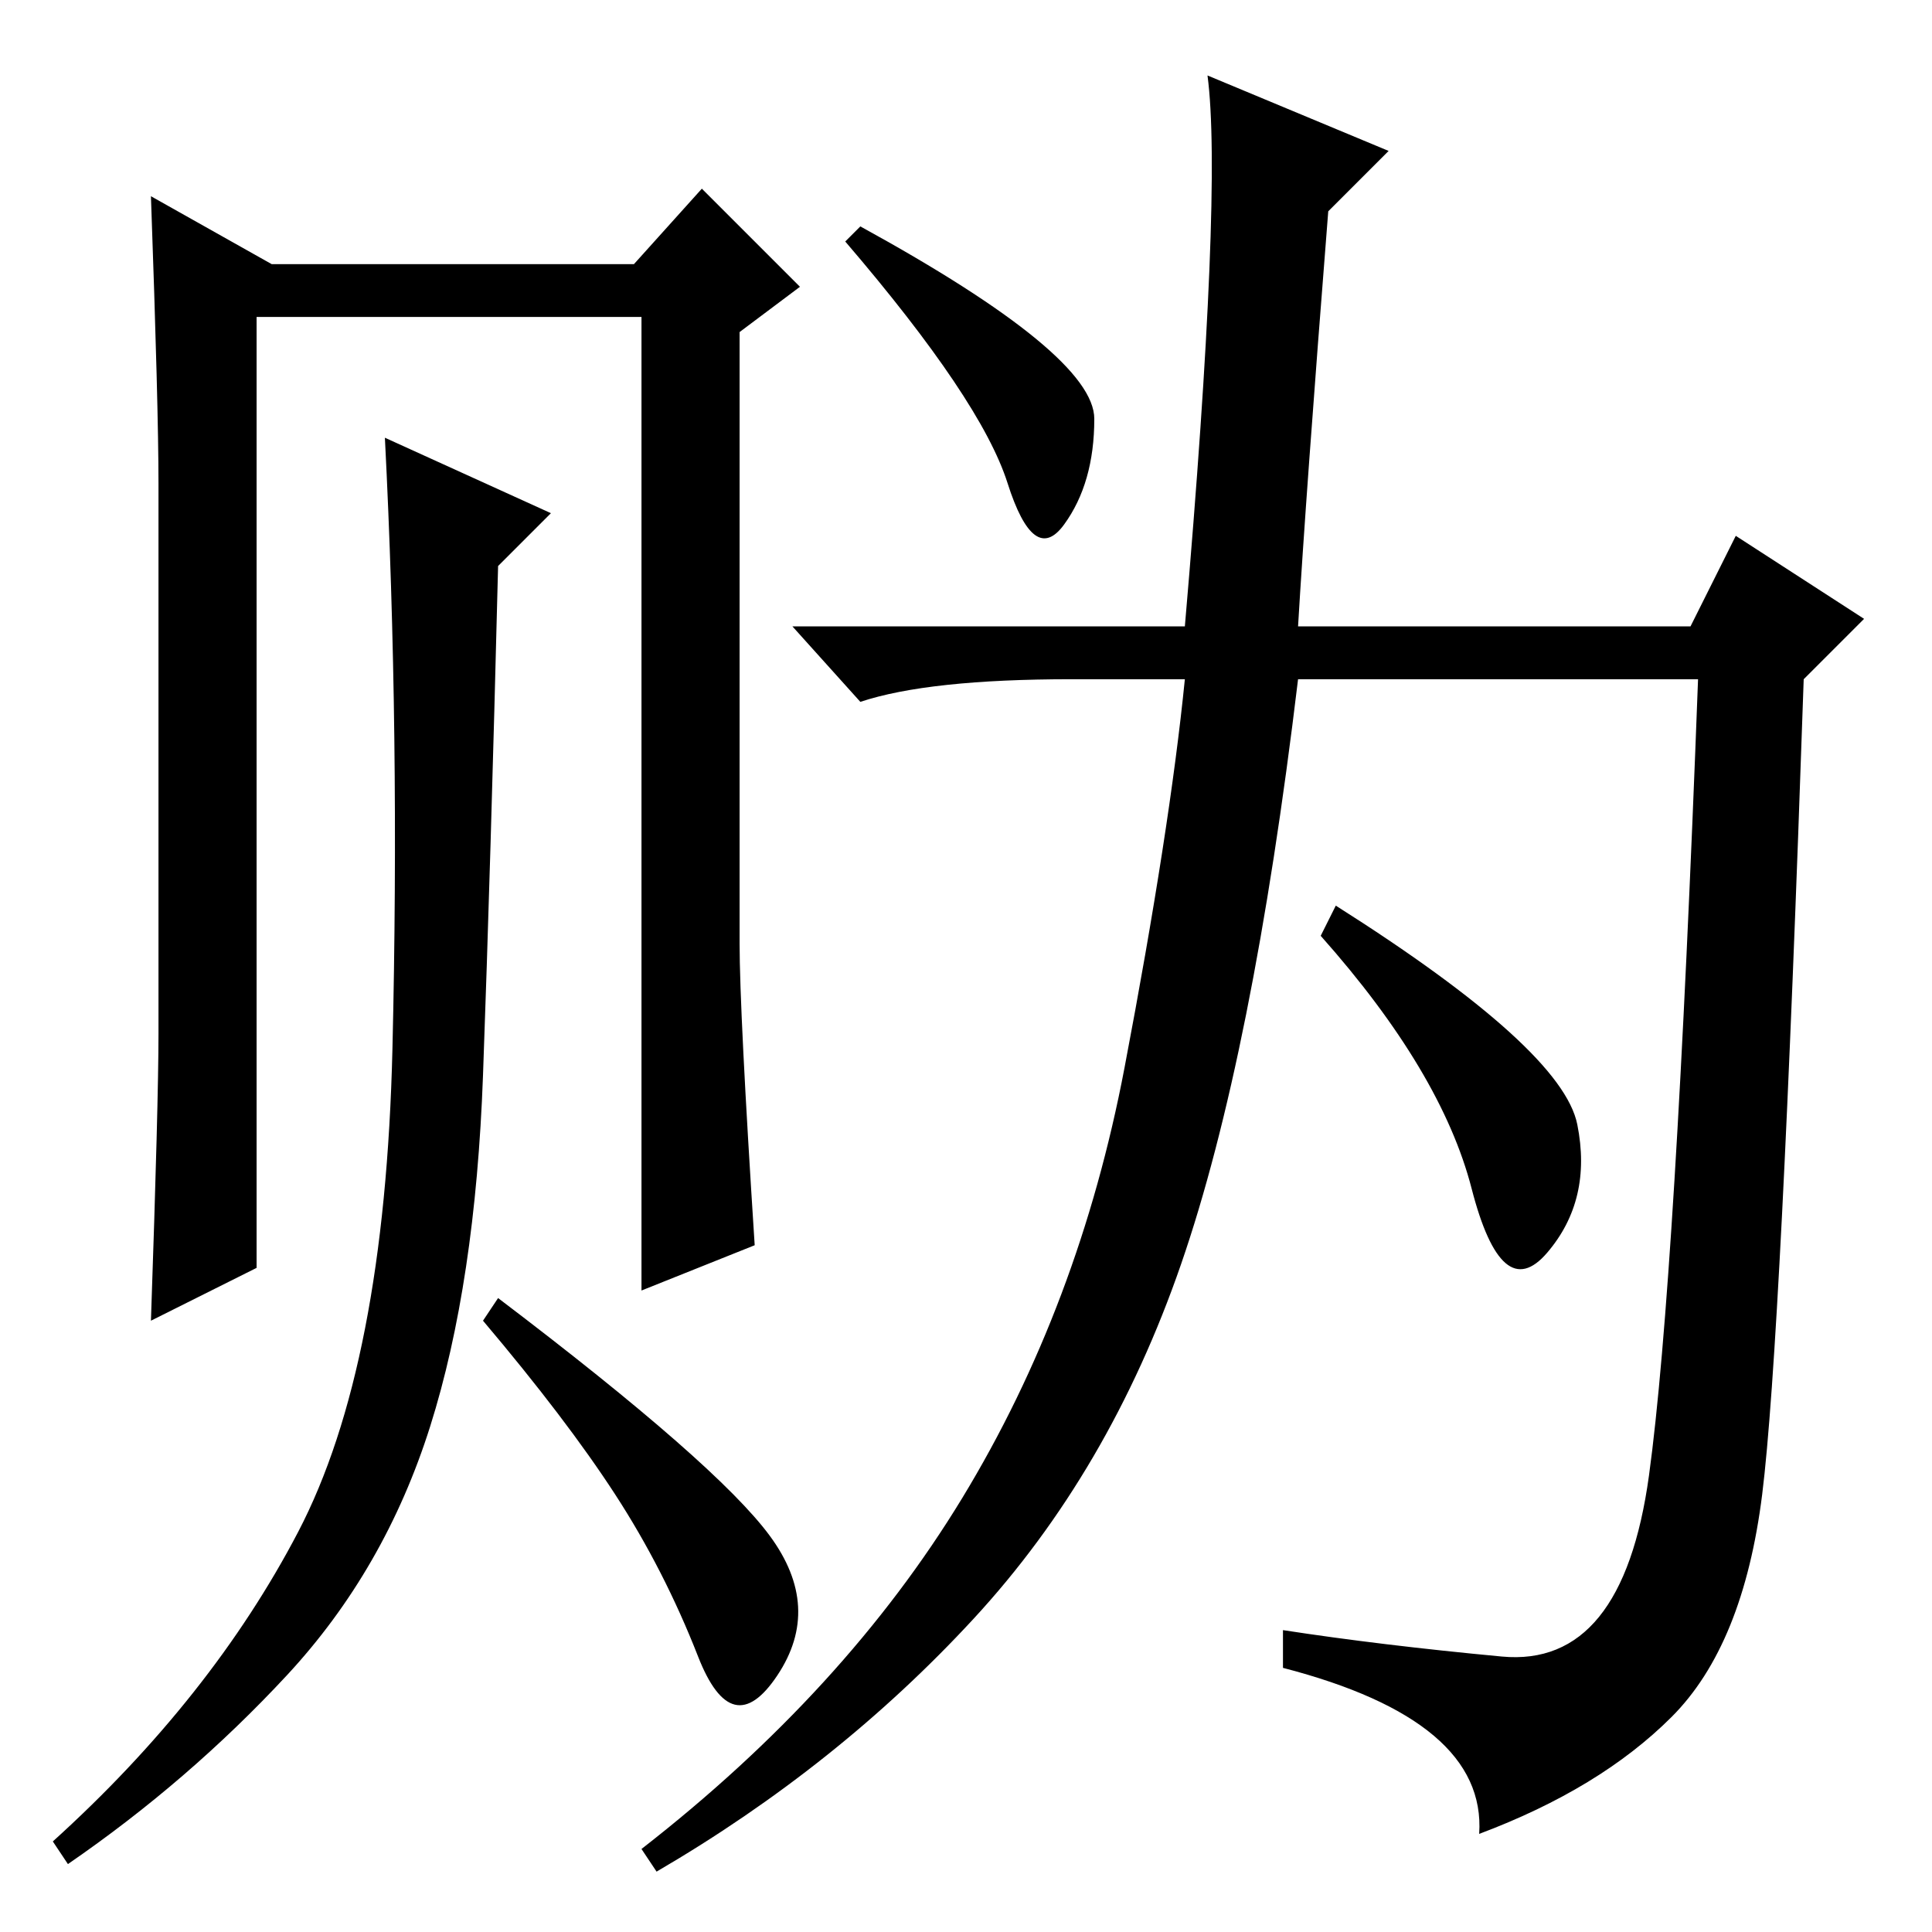 <?xml version="1.0" standalone="no"?>
<!DOCTYPE svg PUBLIC "-//W3C//DTD SVG 1.1//EN" "http://www.w3.org/Graphics/SVG/1.1/DTD/svg11.dtd" >
<svg xmlns="http://www.w3.org/2000/svg" xmlns:xlink="http://www.w3.org/1999/xlink" version="1.1" viewBox="0 -36 256 256">
  <g transform="matrix(1 0 0 -1 0 220)">
   <path fill="currentColor"
d="M98 131q0 -9 2 -40l-15 -6v129h-51v-126l-14 -7q1 29 1 38v73q0 10 -1 38l16 -9h48l9 10l13 -13l-8 -6v-81zM73 188l-7 -7q-1 -40 -2 -67.5t-7 -46.5t-19 -33t-29 -25l-2 3q21 19 32.5 41t12.5 64t-1 81zM102 52.5q7 -9.5 1 -18.5t-10.5 2.5t-11 21.5t-17.5 23l2 3
q29 -22 36 -31.5zM160 246l24 -10l-8 -8q-3 -38 -4 -55h52l6 12l17 -11l-8 -8q-3 -88 -5.5 -108t-12 -29.5t-25.5 -15.5q1 15 -26 22v5q13 -2 29 -3.5t19.5 24t6.5 105.5h-53q-6 -50 -15.5 -77.5t-27.5 -47t-42 -33.5l-2 3q27 21 42.5 46.5t21.5 57t8 51.5h-15q-19 0 -28 -3
l-9 10h52q5 58 3 73zM114 226q31 -17 31 -25.5t-4 -14t-7.5 5.5t-21.5 32zM177 136q30 -19 32 -29t-4 -17t-10 8.5t-20 33.5z" />
  </g>

</svg>
